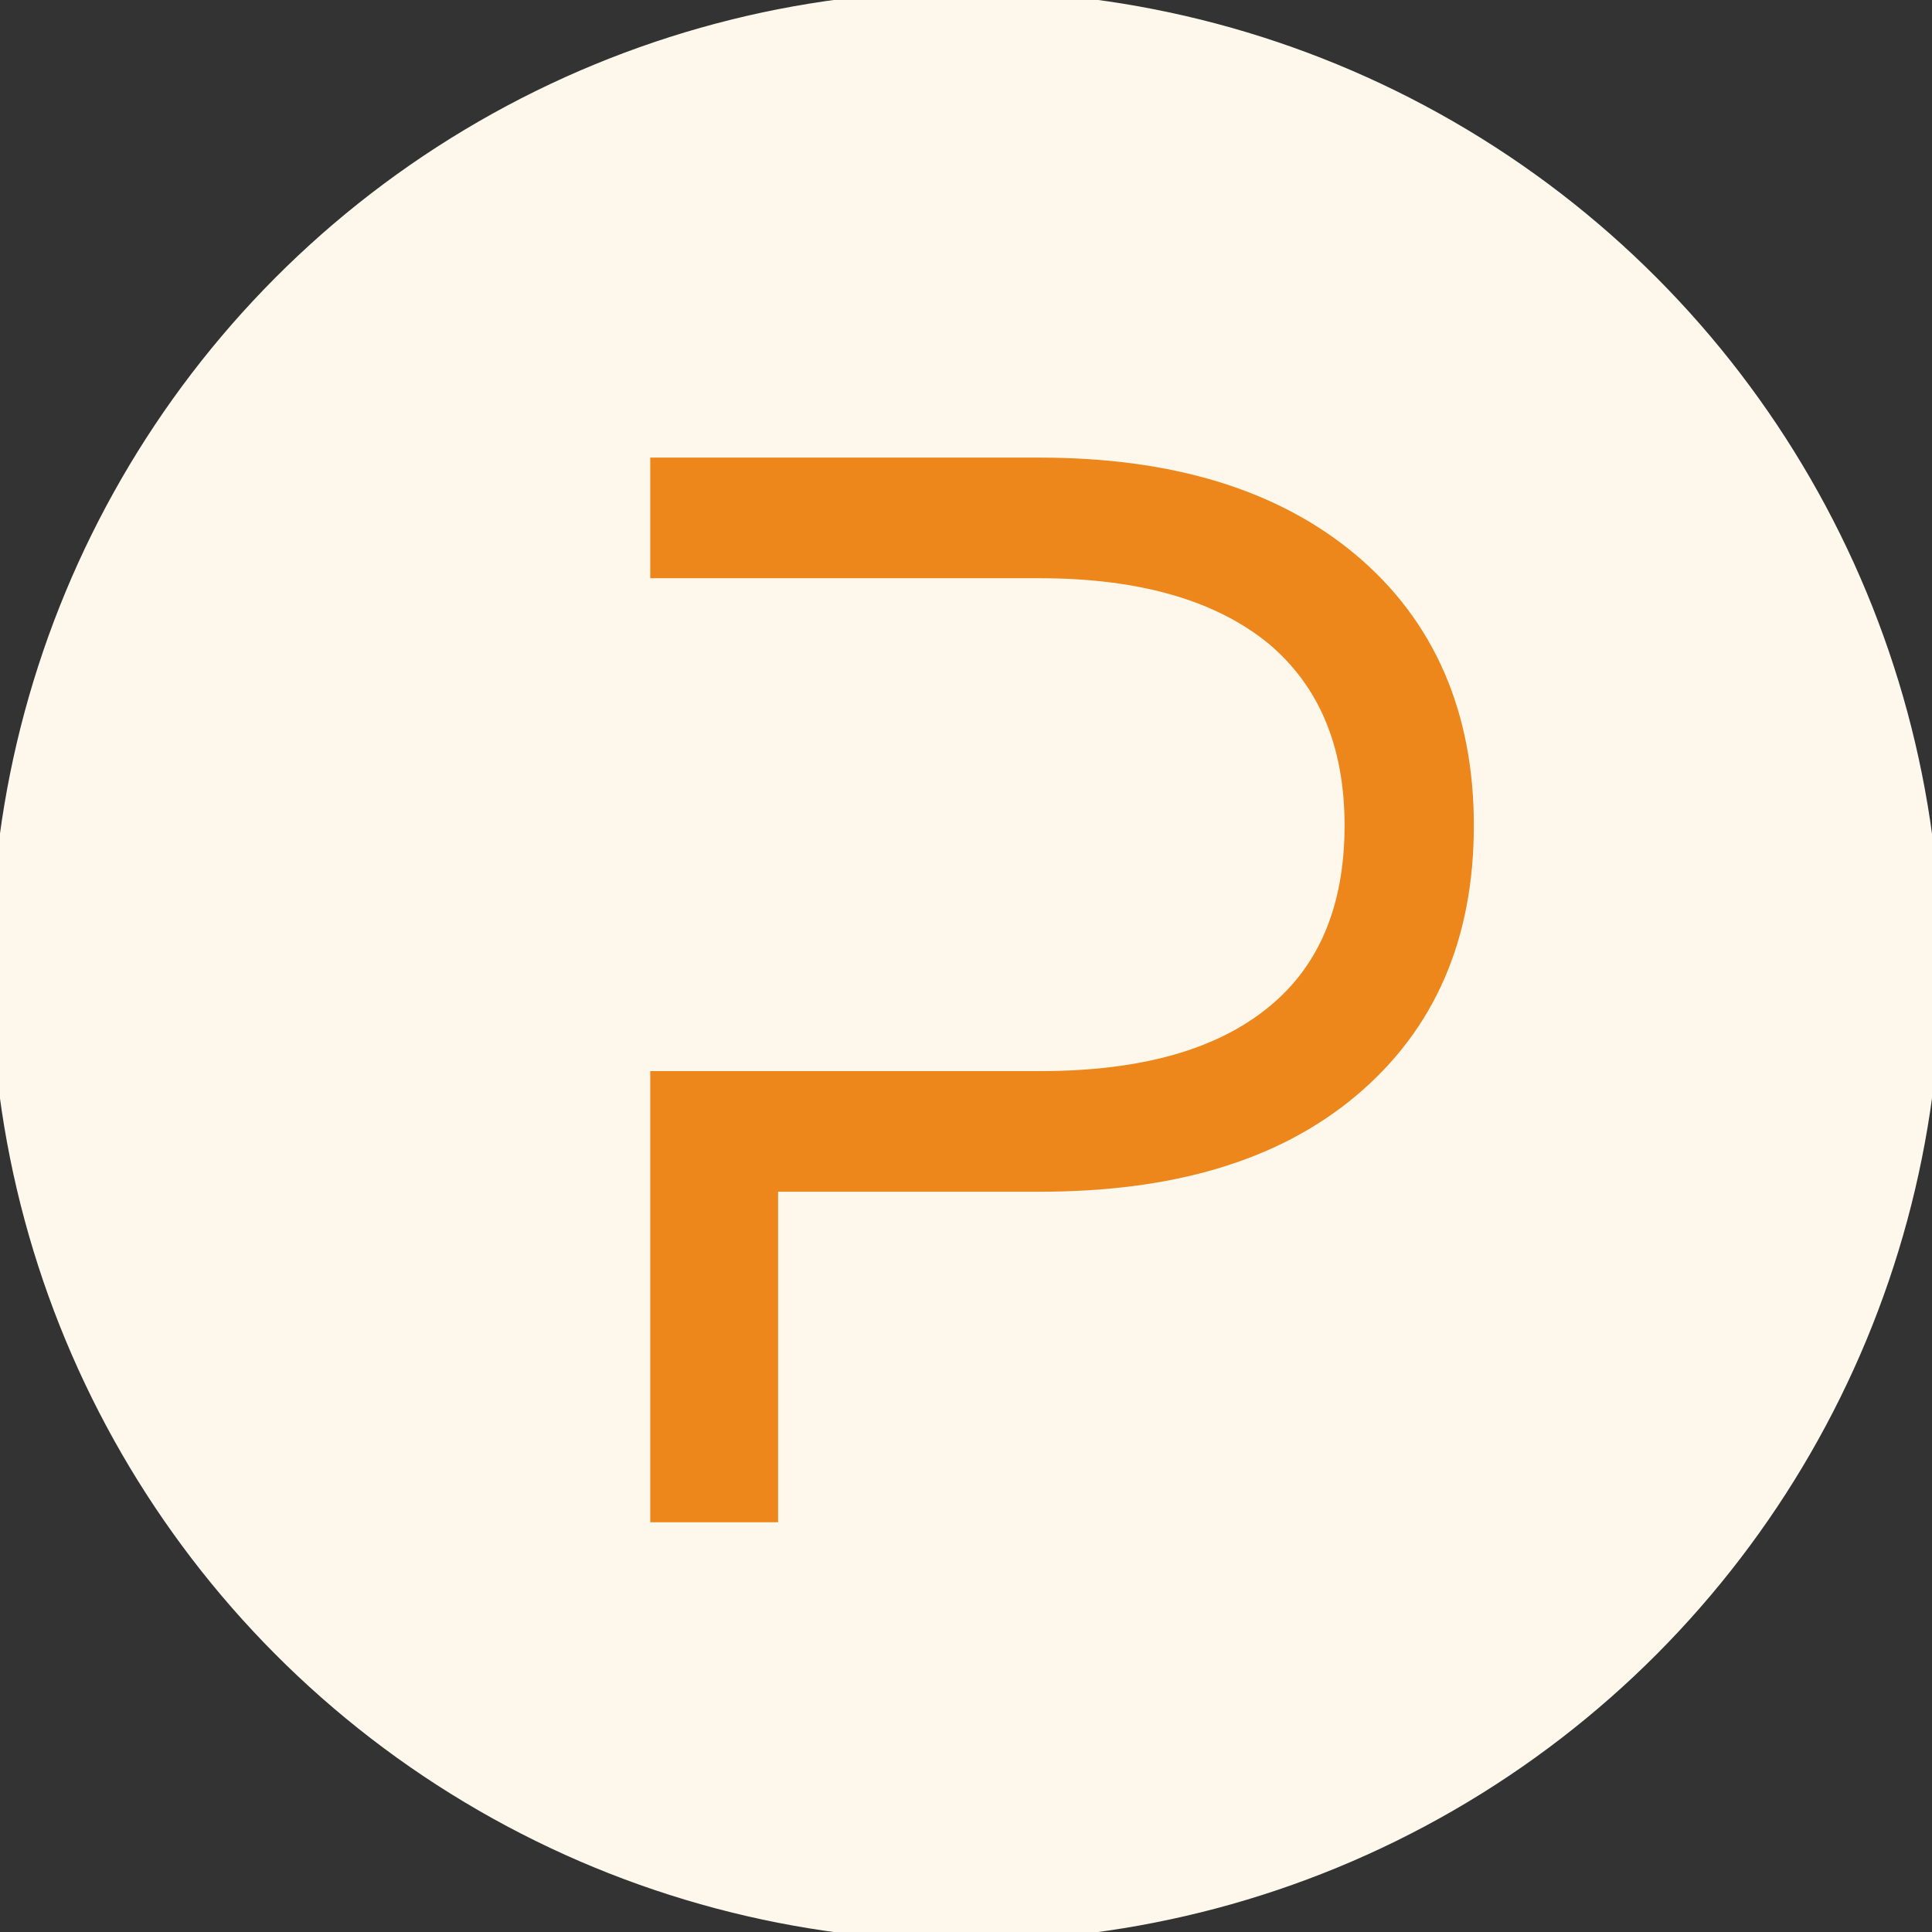 <svg viewBox="14.857 183.001 106.964 106.964" xmlns="http://www.w3.org/2000/svg">
  <rect x="14.857" y="183.001" width="106.964" height="106.964" fill="#333333" stroke="none"/>
  <g transform="matrix(1, 0, 0, 1, 1.4210854715202004e-14, 0)">
    <g transform="matrix(1, 0, 0, 1, 5.891, -4.869)">
      <ellipse style="font-style: normal; font-weight: 300; font-size: 72px; line-height: 1; font-family: 'Montserrat Light Alt1'; font-variant-ligatures: none; text-align: center; text-anchor: middle; stroke: rgb(253, 248, 235); fill: rgb(253, 248, 235);" cx="62.447" cy="241.352" rx="53.482" ry="53.482"/>
    </g>
  </g>
  <g transform="matrix(1, 0, 0, 1, 1.4210854715202004e-14, 0)">
    <path id="path455609" style="font-style: normal; font-weight: 300; font-size: 72px; line-height: 1; font-family: 'Montserrat Light Alt1'; font-variant-ligatures: none; text-align: center; text-anchor: middle; paint-order: fill; fill: rgb(237, 134, 27); stroke: rgb(237, 134, 27);" d="M 88.961 214.872 C 84.965 211.516 79.451 209.837 72.418 209.837 L 52.358 209.837 L 52.358 213.514 L 72.418 213.514 C 78.332 213.514 82.887 214.872 86.084 217.51 C 89.201 220.147 90.799 223.903 90.799 228.698 C 90.799 233.574 89.201 237.33 86.084 239.887 C 82.887 242.525 78.332 243.803 72.418 243.803 L 52.358 243.803 L 52.358 265.781 L 56.434 265.781 L 56.434 247.48 L 72.418 247.48 C 79.451 247.48 84.965 245.881 88.961 242.525 C 92.957 239.168 94.955 234.612 94.955 228.698 C 94.955 222.864 92.957 218.229 88.961 214.872 Z" stroke-width="3" stroke-linejoin="miter" stroke-miterlimit="2"/>
  </g>
</svg>
